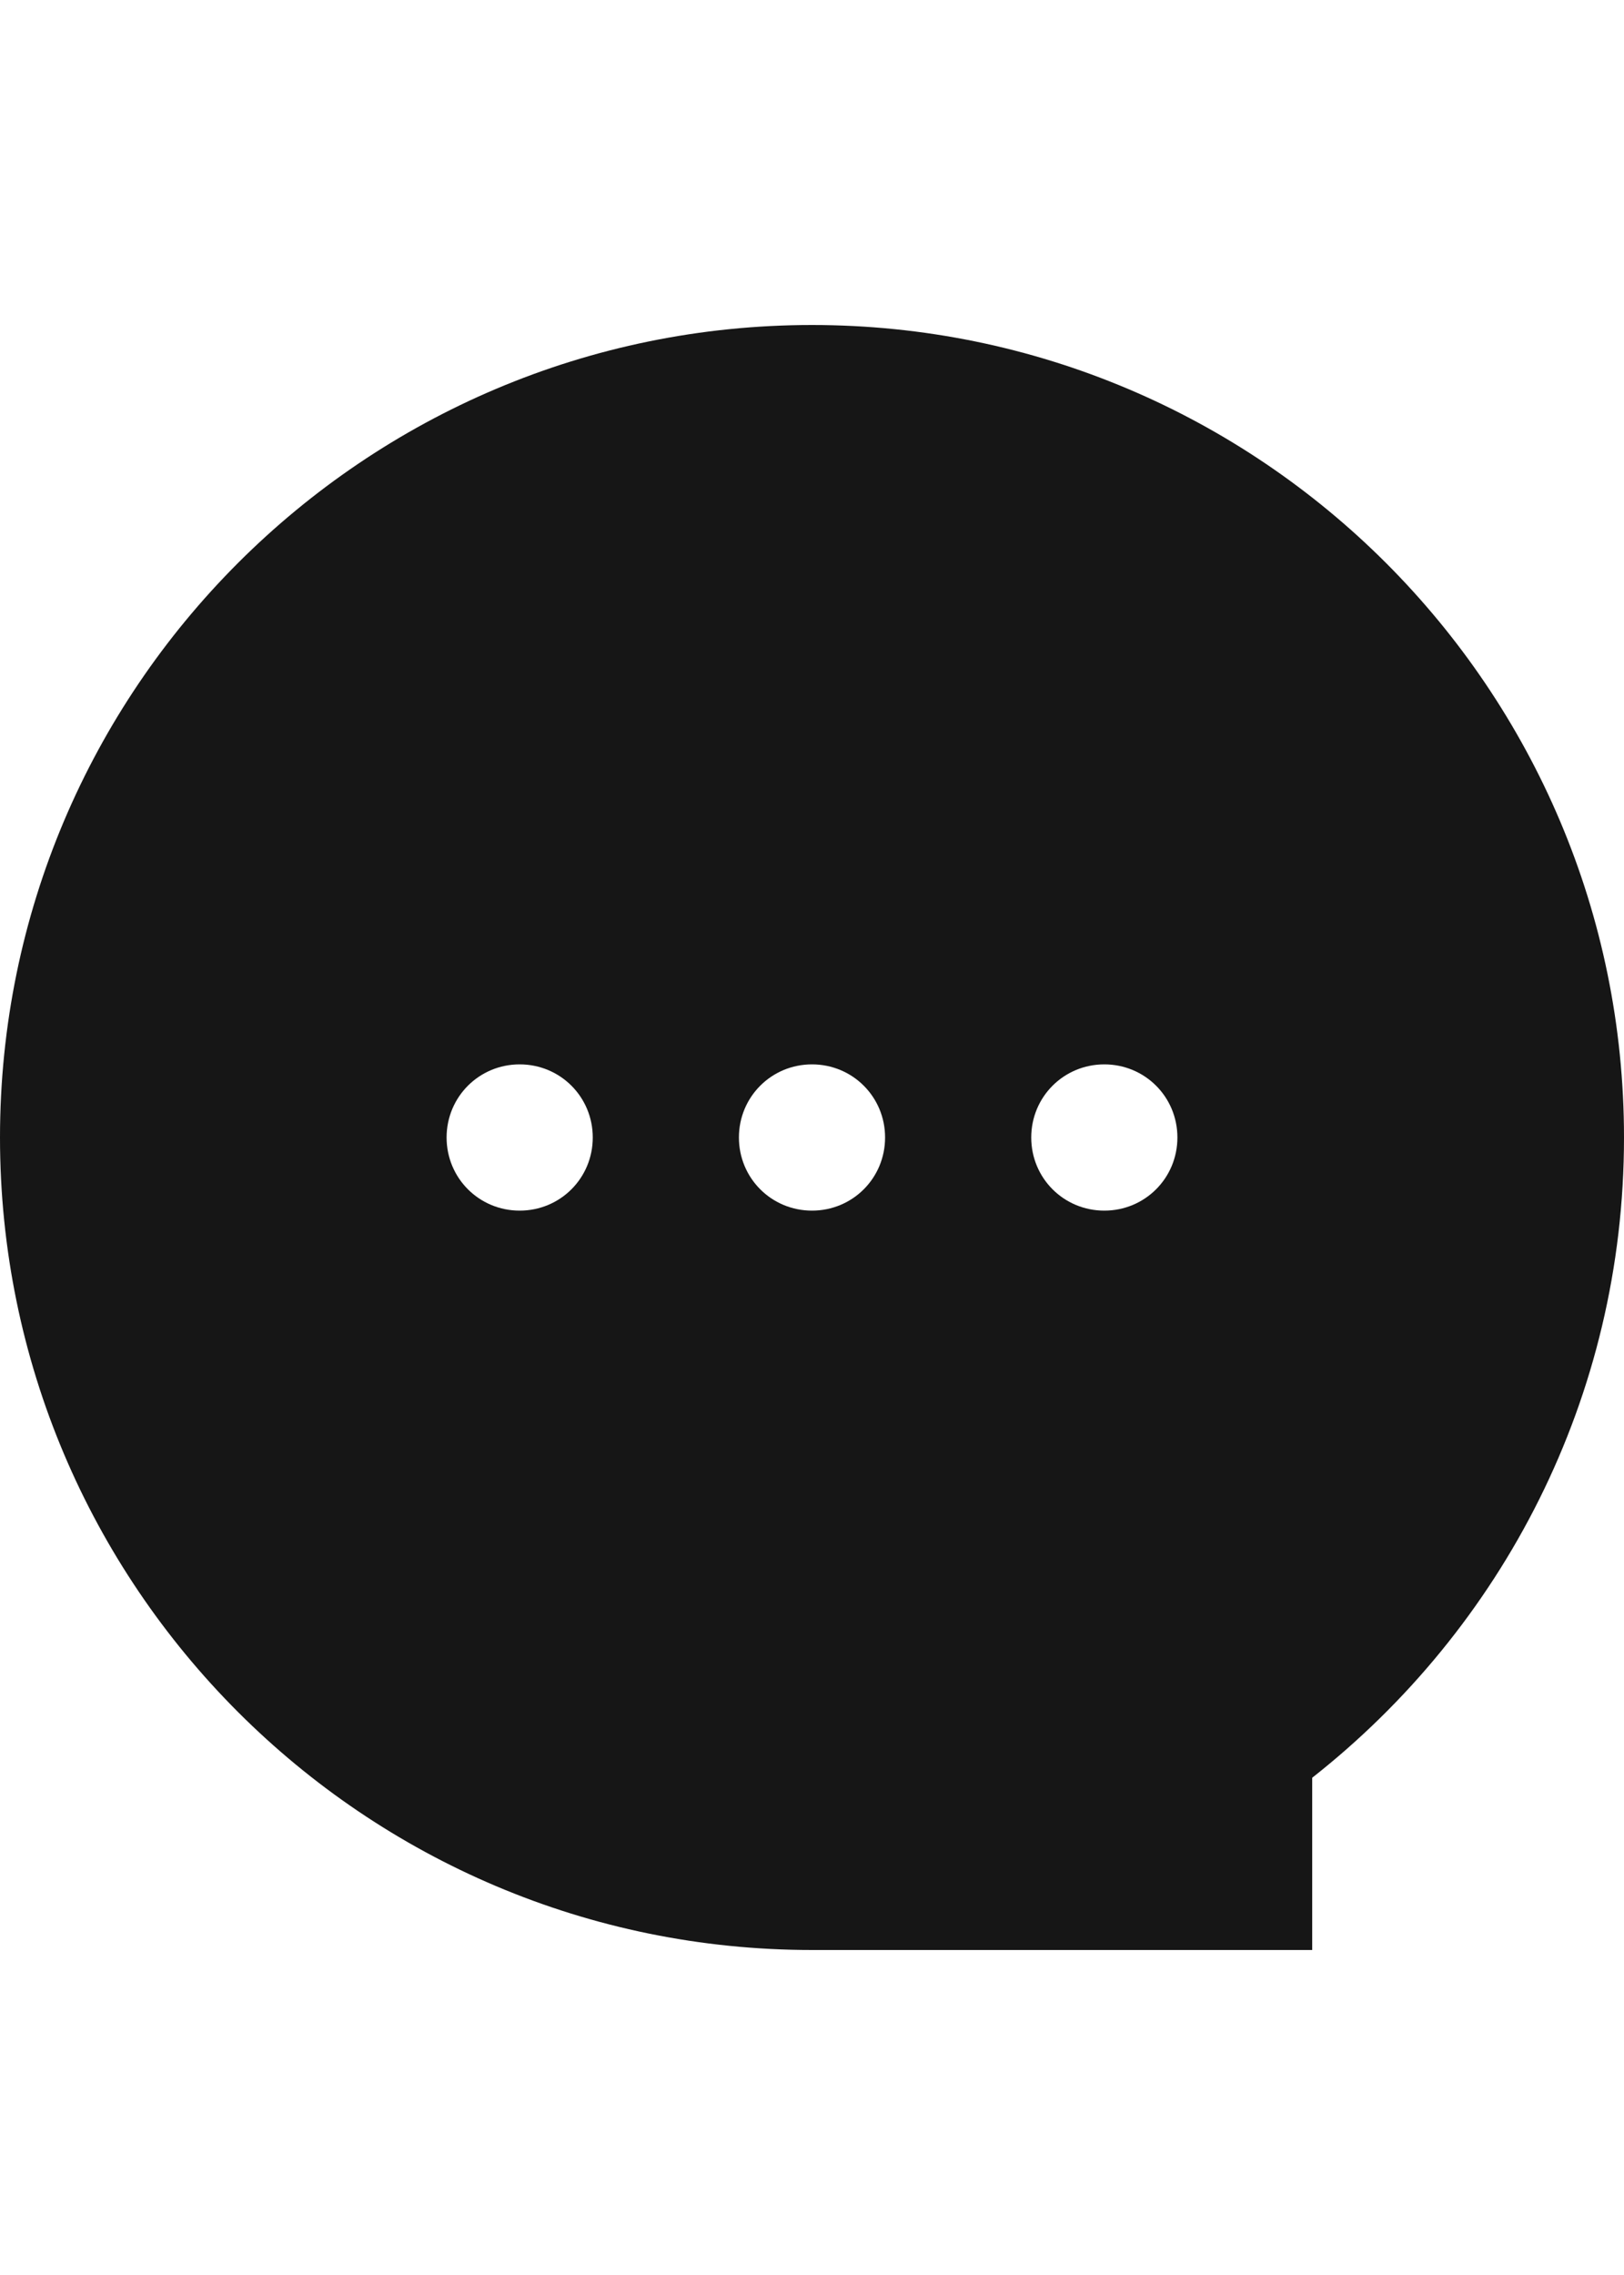 <svg width="20" height="28" viewBox="0 0 20 28" fill="none" xmlns="http://www.w3.org/2000/svg">
<path d="M10 4C4.48 4 0 8.48 0 14C0 19.52 4.48 24 10 24H16.16V21.88C18.5 20.04 20 17.2 20 14C20 8.48 15.52 4 10 4ZM6.4 14.9C5.9 14.9 5.5 14.5 5.5 14C5.5 13.5 5.9 13.1 6.4 13.1C6.9 13.1 7.3 13.5 7.3 14C7.3 14.5 6.9 14.9 6.4 14.9ZM10 14.9C9.5 14.9 9.1 14.5 9.1 14C9.1 13.5 9.5 13.1 10 13.1C10.5 13.1 10.9 13.5 10.9 14C10.9 14.5 10.5 14.9 10 14.9ZM13.6 14.9C13.1 14.9 12.7 14.5 12.7 14C12.7 13.5 13.1 13.1 13.6 13.1C14.1 13.1 14.5 13.5 14.5 14C14.5 14.5 14.1 14.9 13.6 14.9Z" fill="#161616"/>
</svg>
